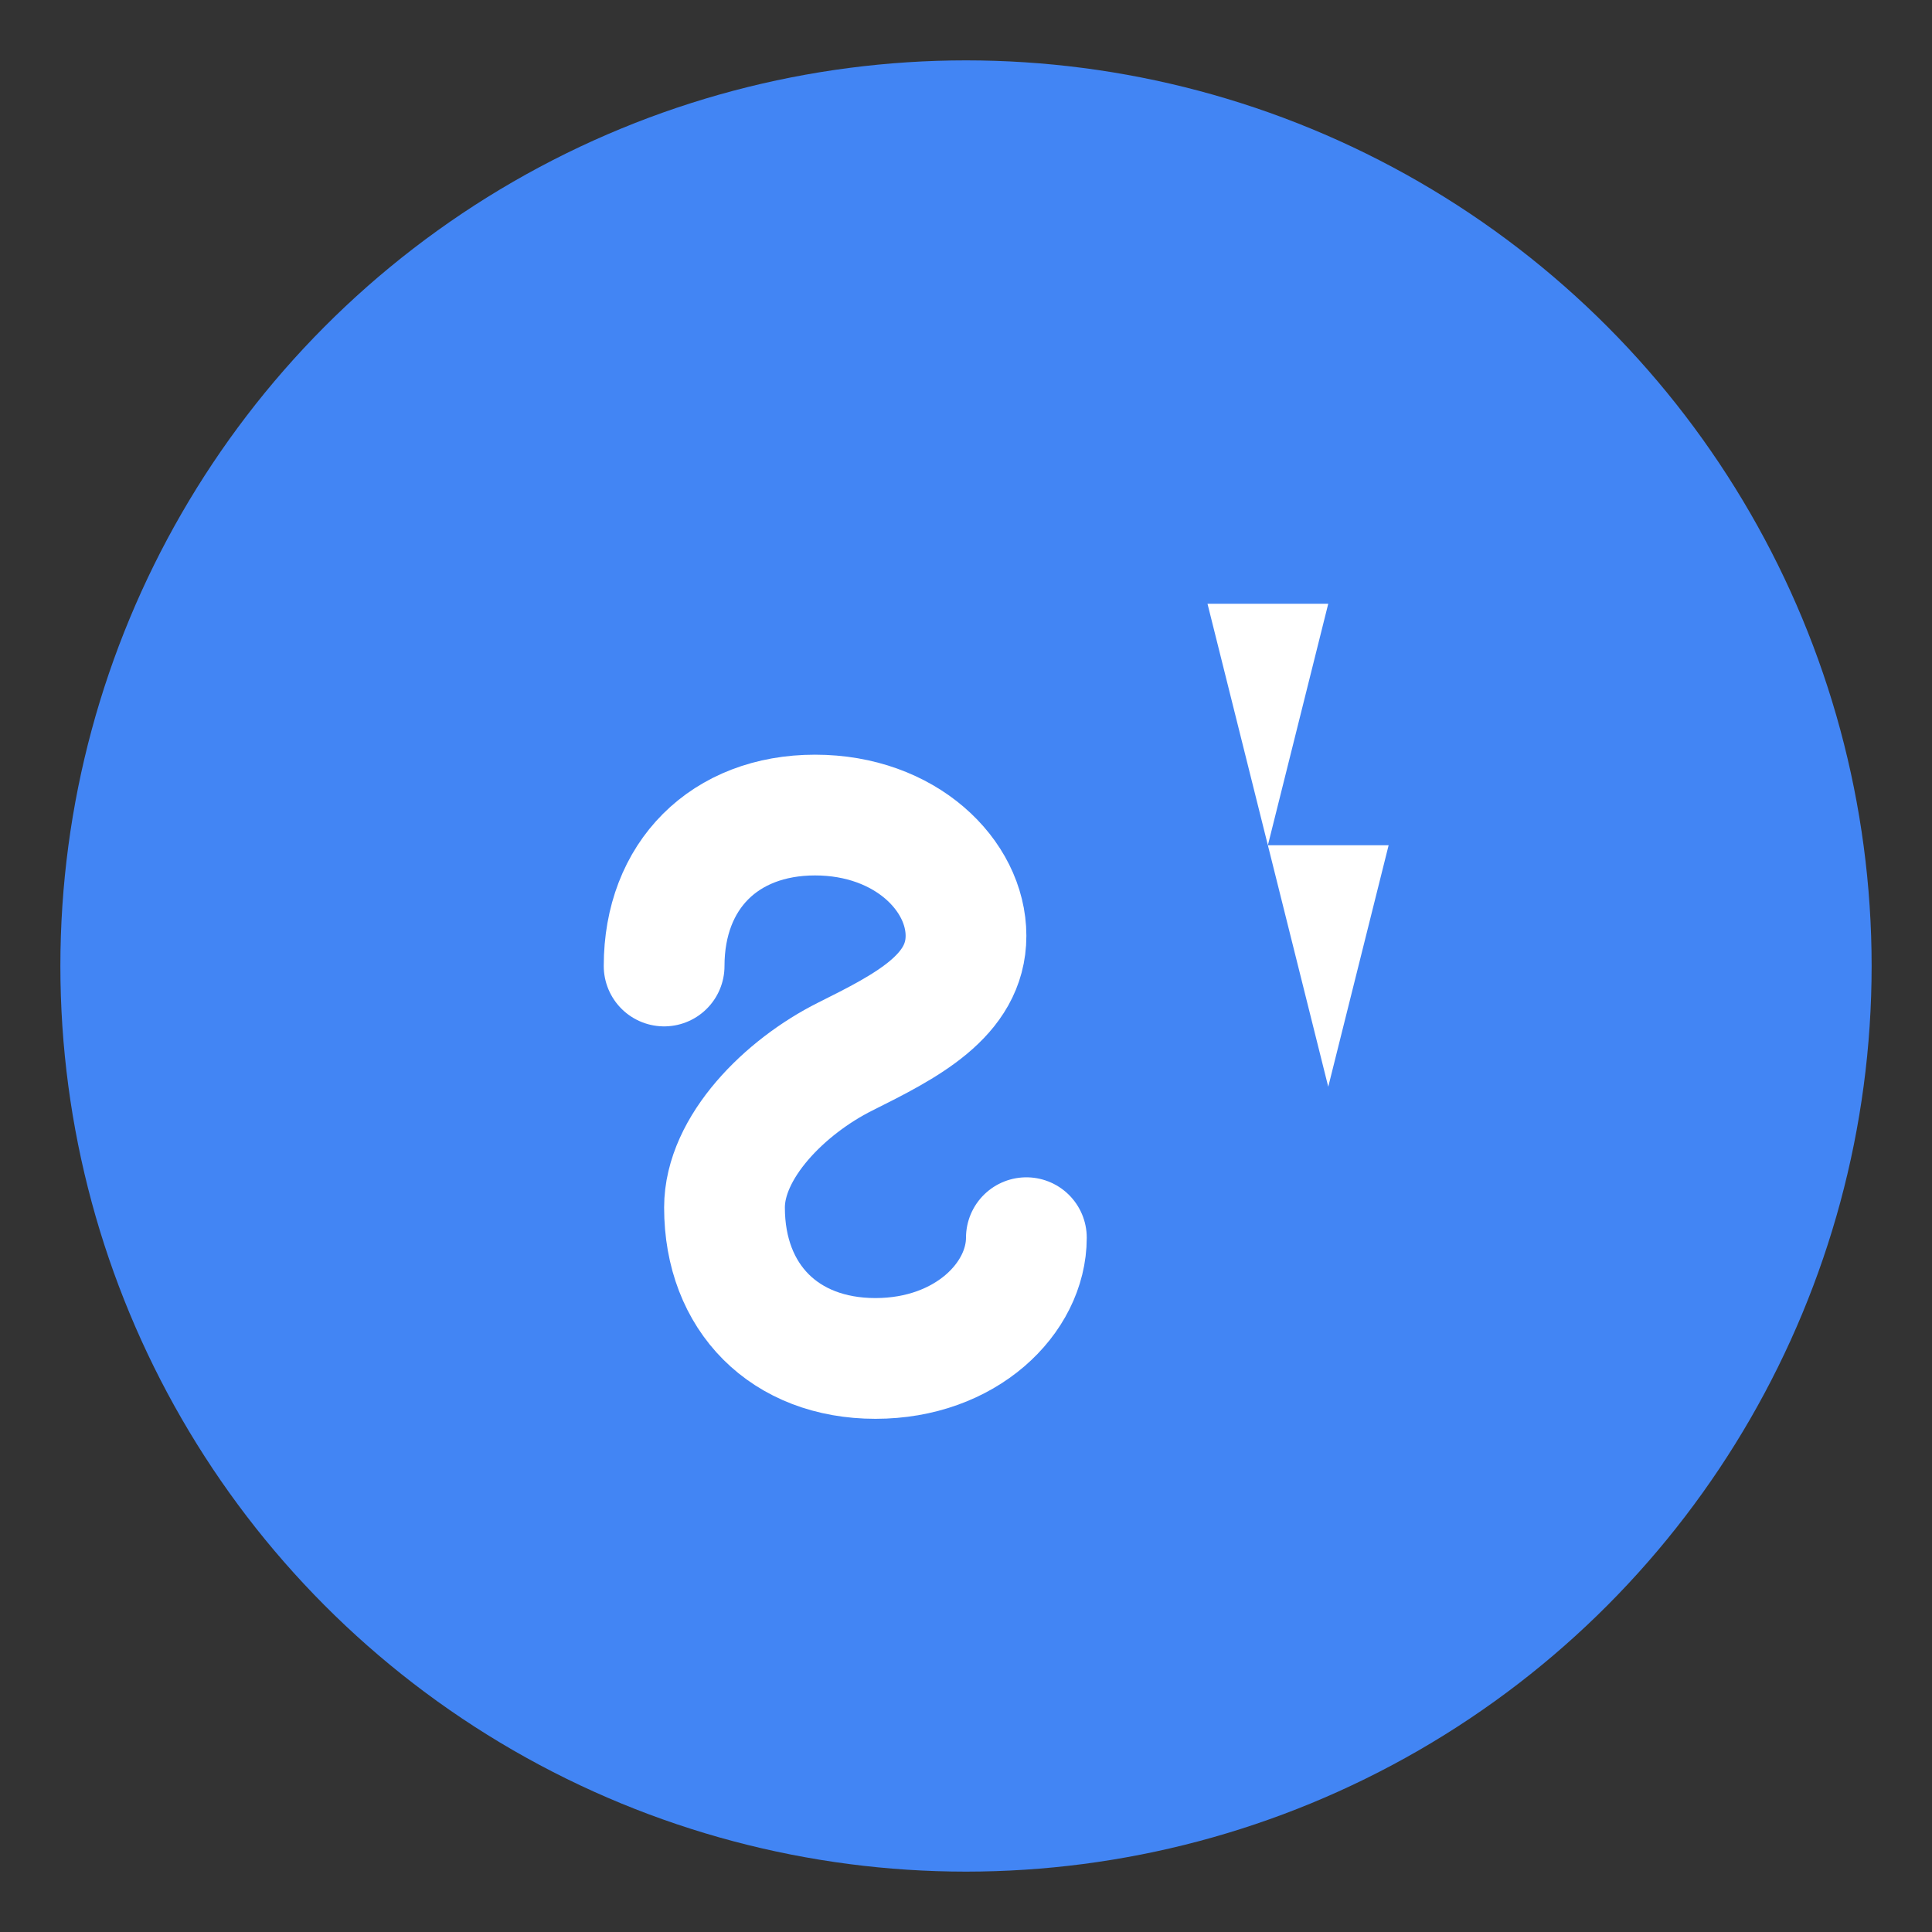 <?xml version="1.0" encoding="UTF-8"?>
<svg width="16" height="16" viewBox="0 0 128 128" xmlns="http://www.w3.org/2000/svg">
  <rect x="0" y="0" width="128" height="128" fill="#333333" stroke="none"/>
  <!-- Background circle -->
  <circle cx="64" cy="64" r="60" fill="#4285F4"/>
  
  <!-- Letter S (Spanish) -->
  <path d="M44 64C44 58 48 54 54 54C60 54 64 58 64 62C64 66 60 68 56 70C52 72 48 76 48 80C48 86 52 90 58 90C64 90 68 86 68 82" 
        stroke="white" 
        stroke-width="8" 
        stroke-linecap="round" 
        fill="none"/>
  
  <!-- Language indicator -->
  <path d="M80 40L88 40L84 56L80 40Z" fill="white"/>
  <path d="M84 56L92 56L88 72L84 56Z" fill="white"/>
</svg> 